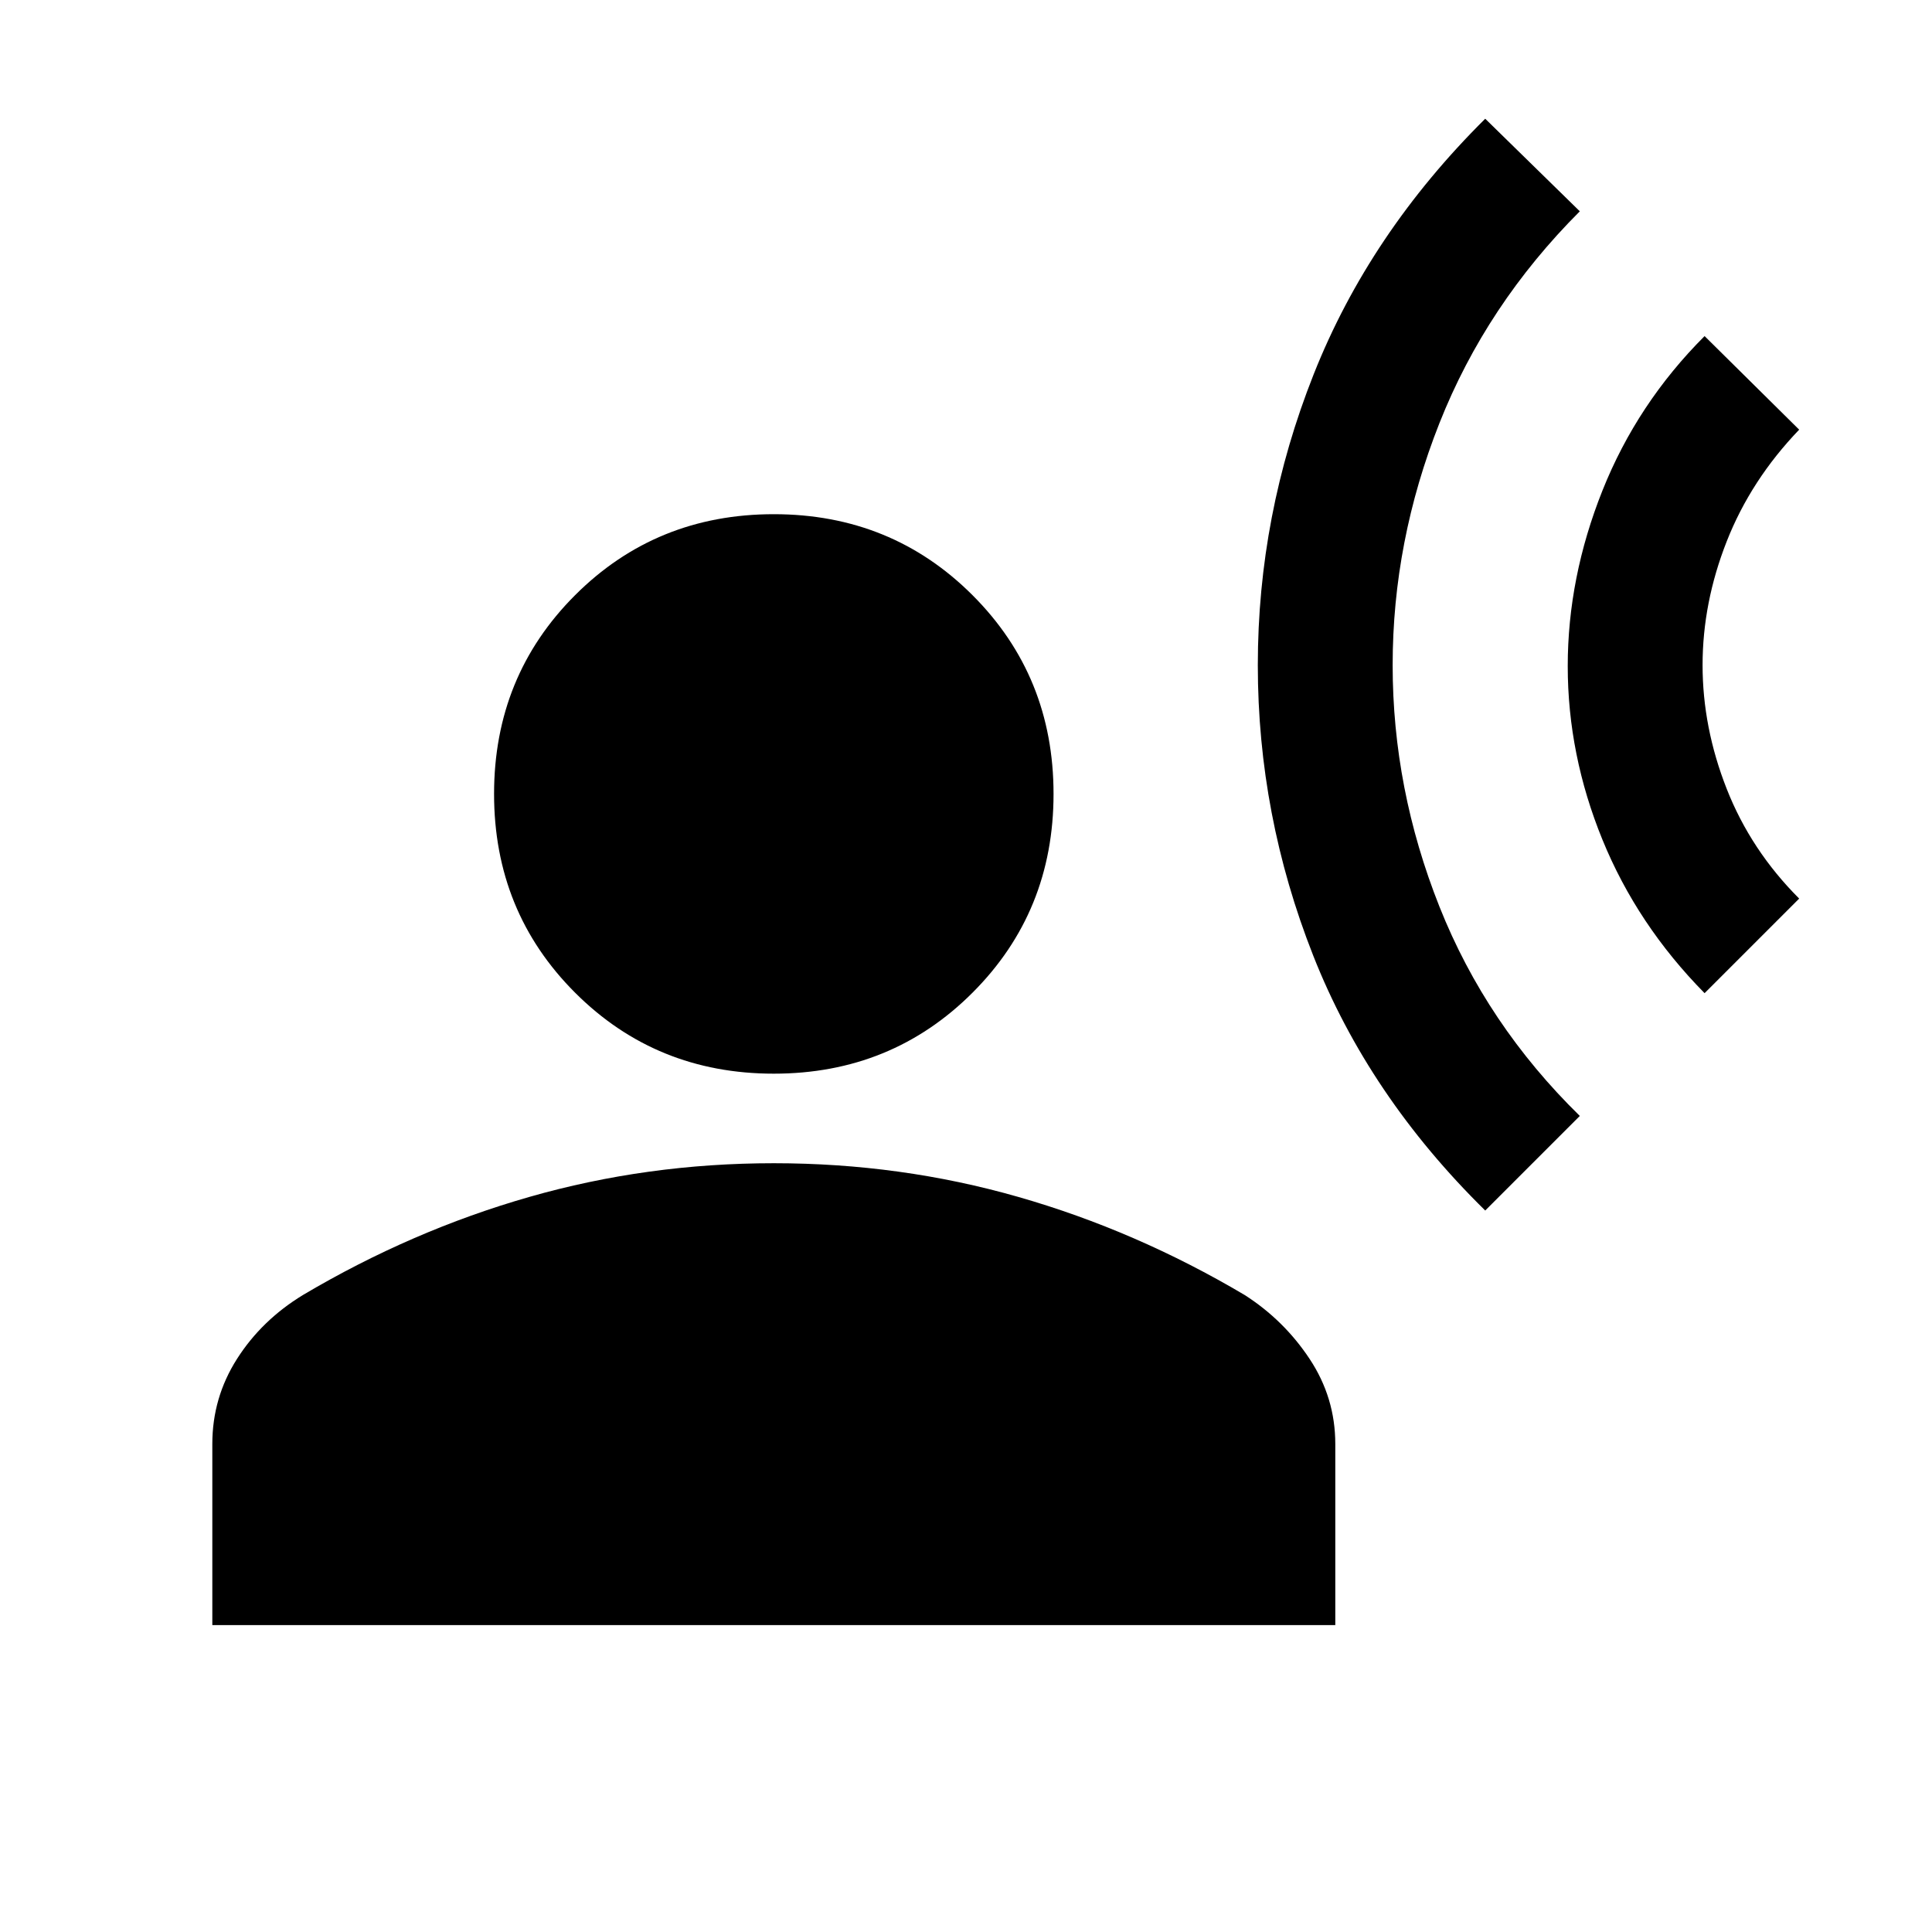 <svg xmlns="http://www.w3.org/2000/svg" height="20" viewBox="0 -960 960 960" width="20"><path d="m738-358.5 47-47q-46.5-45.5-69.75-104T692-629.5q0-61.5 23.25-120.25T785-855l-47-46q-57.5 57-85.25 127T625-629.5q0 74.5 27.5 144.25T738-358.5Zm109-108 47-47q-24-24-36-54.5t-12-61.5q0-31 12-61.5t36-55.5L847-793q-33.5 33.5-50.75 76.75T779-629q0 44 17.25 86.25T847-466.5Zm-462.5 40q-58.5 0-98.75-40.25T245.5-565.5q0-58.5 40.25-98.75t98.75-40.25q58.5 0 98.75 40.25t40.25 98.75q0 58.5-40.25 98.75T384.5-426.5Zm-279 274v-90q0-23 12.25-42.25t32.75-31.75q54-32 112.5-48.75T384.5-382q63 0 121.5 16.75t112.5 48.75q19.5 12.5 32.25 31.75t12.75 42.25v90h-558Z"/></svg>